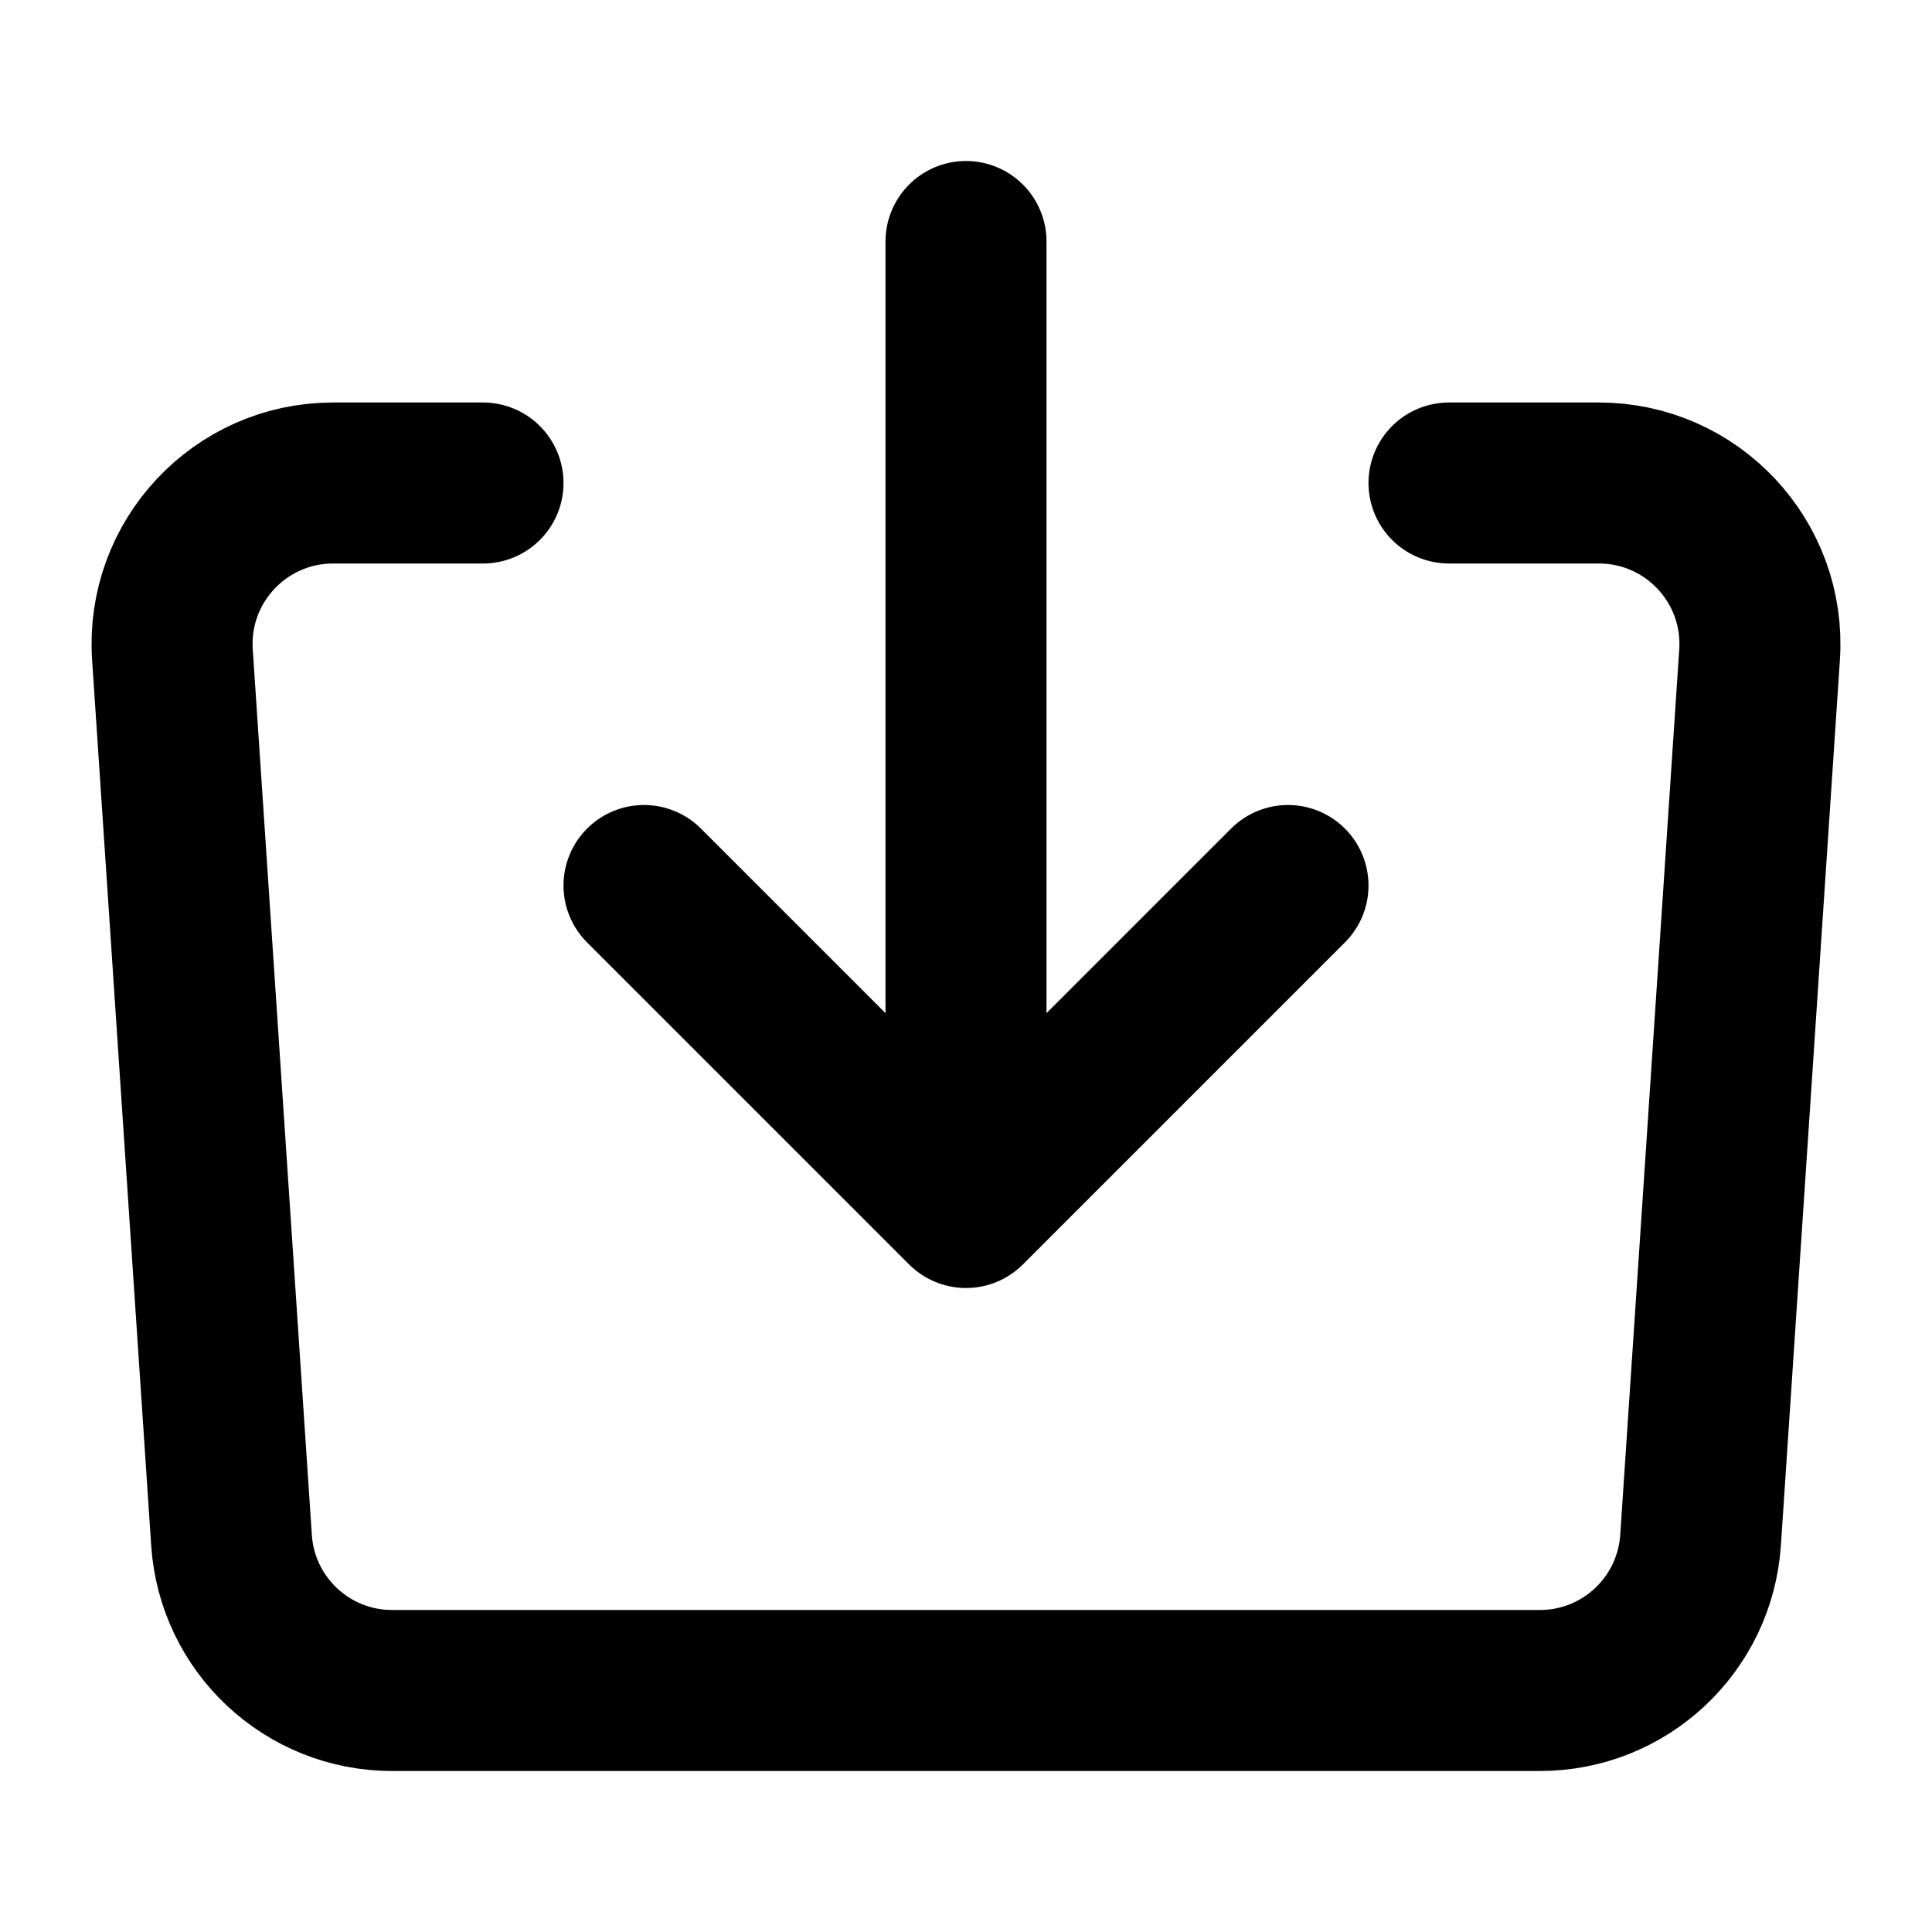 <svg width="24" height="24" viewBox="0 0 24 24" fill="none" xmlns="http://www.w3.org/2000/svg">
<path d="M12 15L12 3M12 15L8 11M12 15L16 11" stroke="black" stroke-width="2" stroke-linecap="round" stroke-linejoin="round"/>
<path d="M6 6H4.138C2.981 6 2.065 6.979 2.142 8.133L2.876 19.133C2.946 20.184 3.818 21 4.871 21H12H19.129C20.182 21 21.054 20.184 21.125 19.133L21.858 8.133C21.935 6.979 21.019 6 19.862 6H18" stroke="black" stroke-width="2" stroke-linecap="round" stroke-linejoin="round"/>
</svg>
